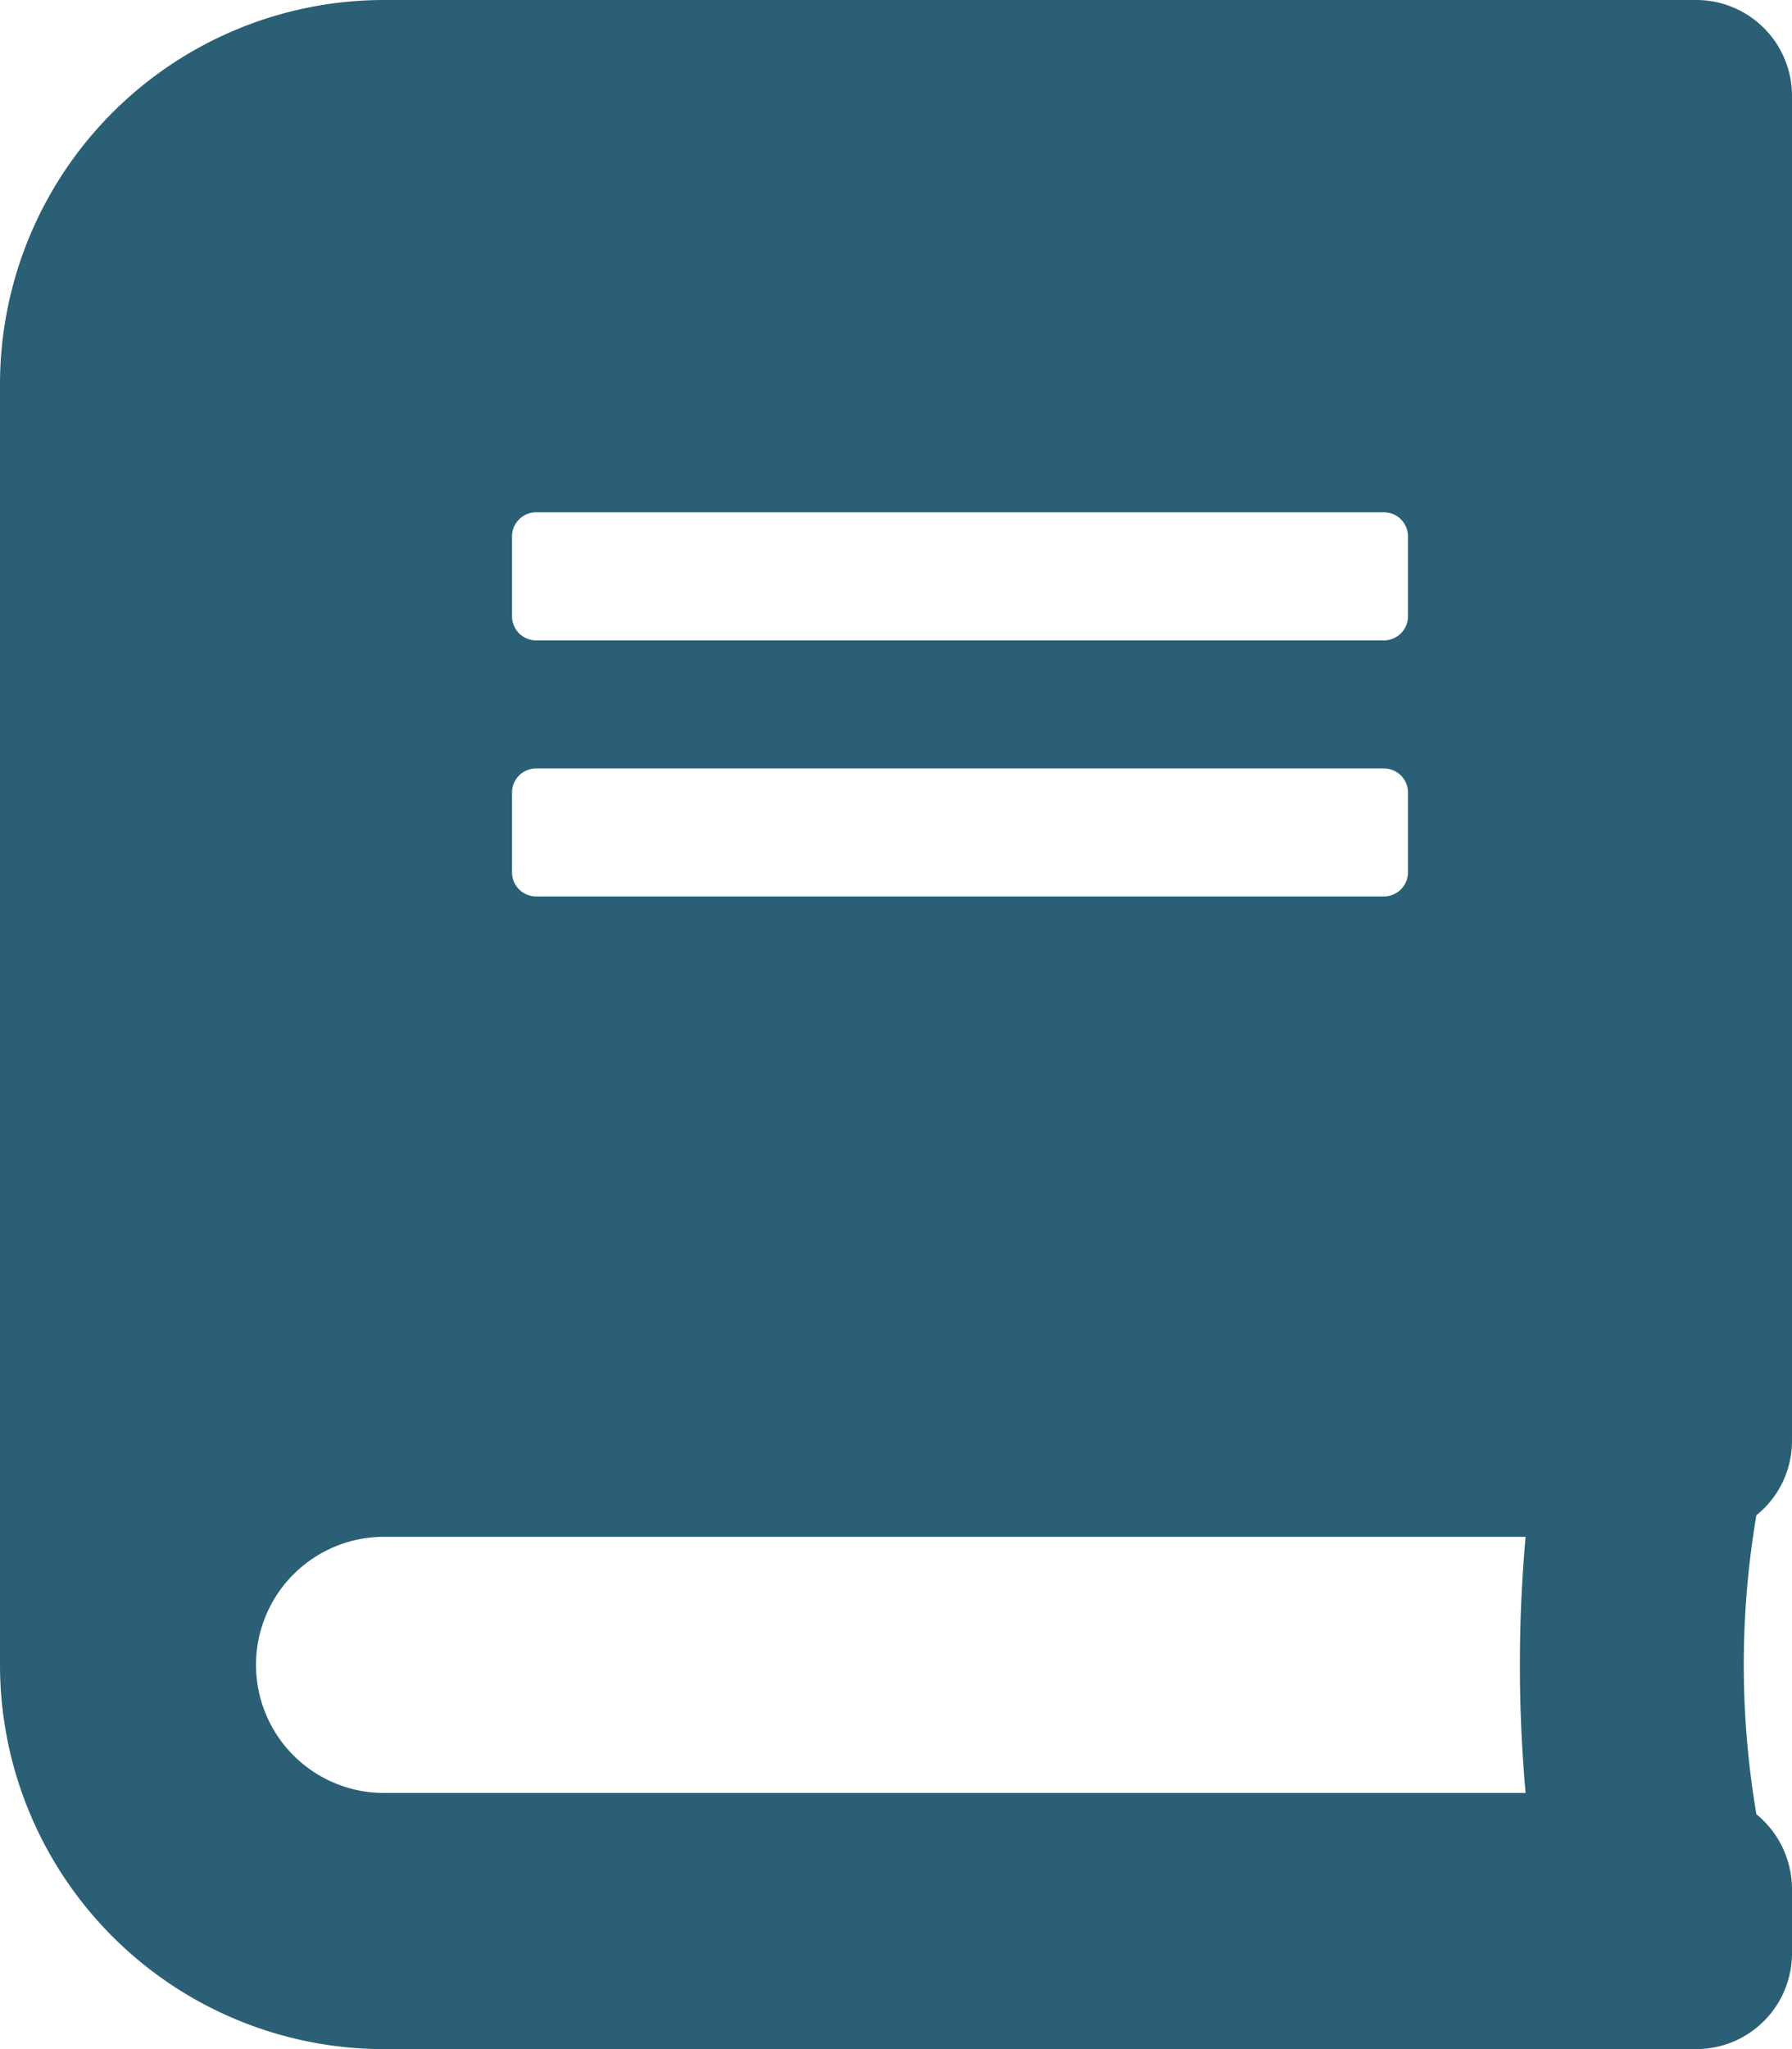 <svg xmlns="http://www.w3.org/2000/svg" width="18.969" height="21.679" viewBox="0 0 18.969 21.679">
  <path id="Icon_awesome-book" data-name="Icon awesome-book" d="M18.969,15.243V1.016A1.014,1.014,0,0,0,17.953,0H4.065A4.066,4.066,0,0,0,0,4.065V17.614a4.066,4.066,0,0,0,4.065,4.065H17.953a1.014,1.014,0,0,0,1.016-1.016v-.677a1.024,1.024,0,0,0-.377-.792,9.442,9.442,0,0,1,0-3.163A1.009,1.009,0,0,0,18.969,15.243ZM5.42,5.674a.255.255,0,0,1,.254-.254H14.65a.255.255,0,0,1,.254.254v.847a.255.255,0,0,1-.254.254H5.674a.255.255,0,0,1-.254-.254Zm0,2.71a.255.255,0,0,1,.254-.254H14.65a.255.255,0,0,1,.254.254V9.23a.255.255,0,0,1-.254.254H5.674A.255.255,0,0,1,5.42,9.23ZM16.149,18.969H4.065a1.355,1.355,0,0,1,0-2.71H16.149A15.243,15.243,0,0,0,16.149,18.969Z" fill="#2b5f75"/>
</svg>
